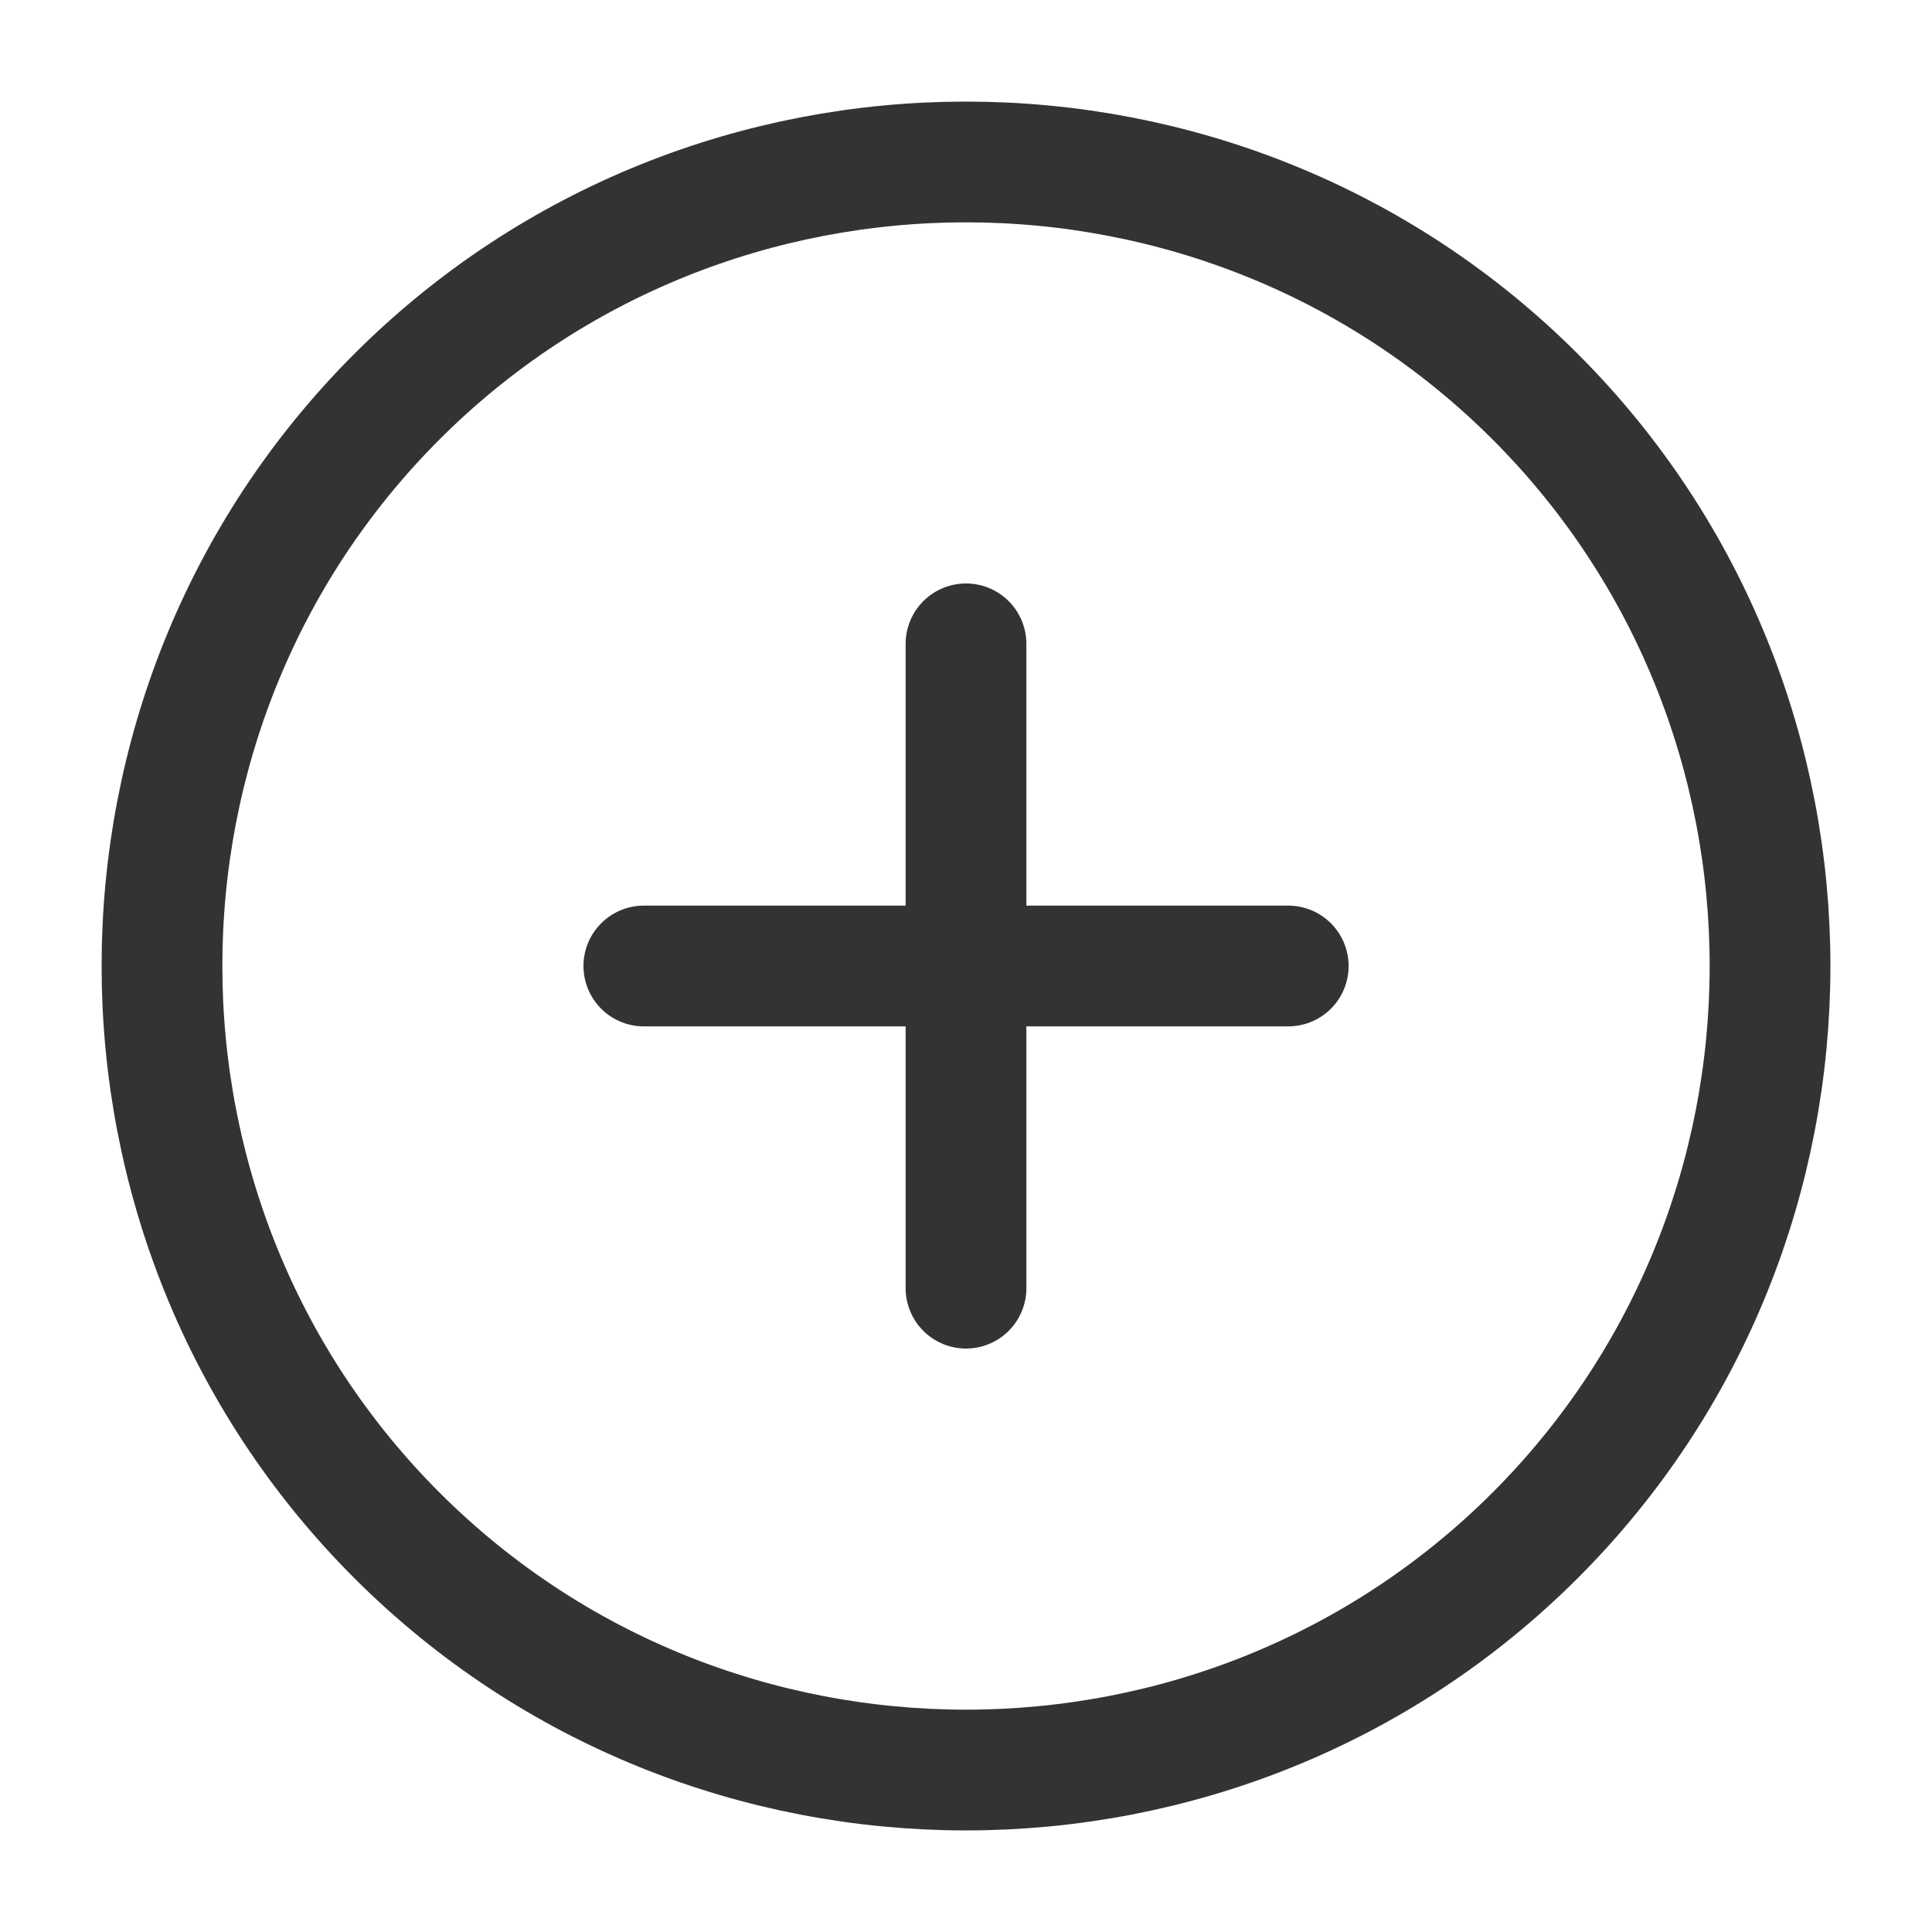 <svg width="28" height="28" viewBox="0 0 28 28" fill="none" xmlns="http://www.w3.org/2000/svg">
<g id="close-circle">
<g id="vuesax/linear/close-circle">
<g id="close-circle_2">
<path id="Vector" d="M22.25 22.25C26.787 17.712 26.787 10.288 22.25 5.75C17.712 1.213 10.288 1.213 5.751 5.75C1.213 10.288 1.213 17.712 5.751 22.25C10.288 26.787 17.712 26.787 22.25 22.25Z" stroke="#333333" stroke-width="1.75" stroke-linecap="round" stroke-linejoin="round"/>
<path id="Vector_2" d="M14 18.669V9.331" stroke="#333333" stroke-width="1.75" stroke-linecap="round" stroke-linejoin="round"/>
<path id="Vector_3" d="M18.67 14H9.331" stroke="#333333" stroke-width="1.75" stroke-linecap="round" stroke-linejoin="round"/>
</g>
</g>
</g>
</svg>
